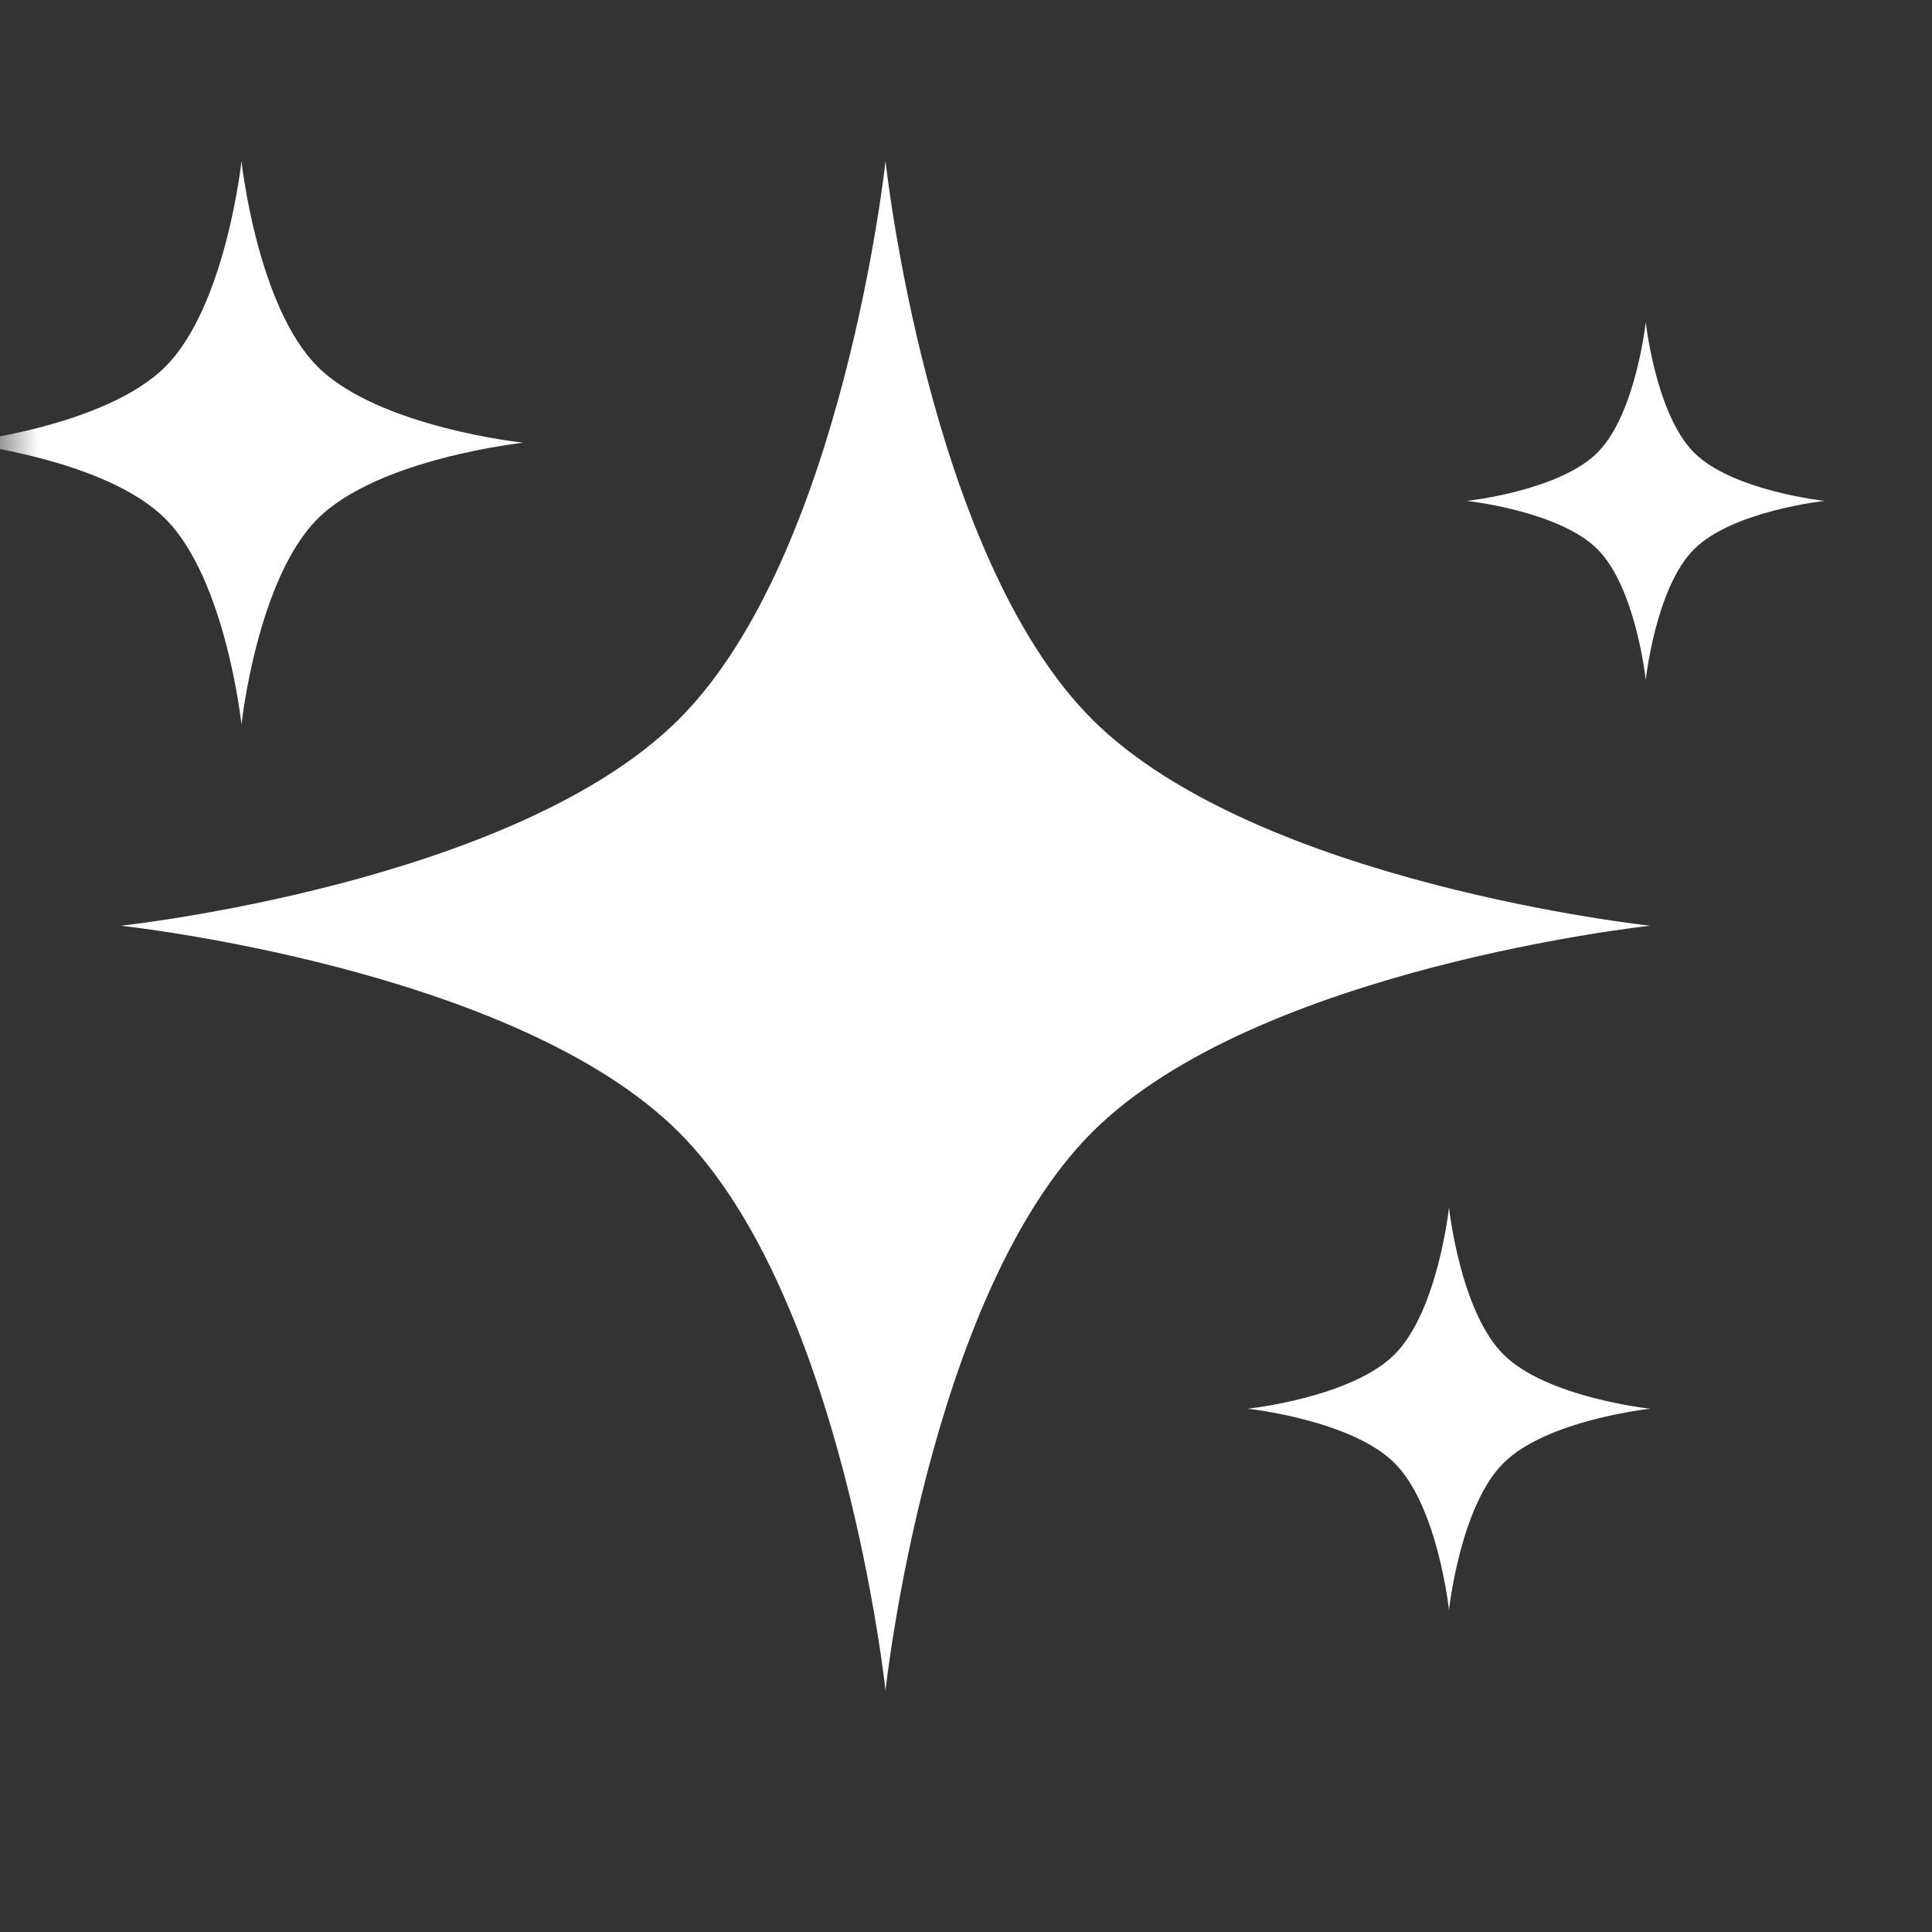 <svg width="26" height="26" viewBox="0 0 26 26" fill="none" xmlns="http://www.w3.org/2000/svg">
<rect x="0" y="0" width="26" height="26" fill="#333333" stroke="none"/>
<mask id="mask0_68_2403" style="mask-type:alpha" maskUnits="userSpaceOnUse" x="0" y="0" width="26" height="26">
<rect width="26" height="26" fill="white"/>
</mask>
<g mask="url(#mask0_68_2403)">
<path d="M11.917 2.167C11.917 2.167 12.485 7.467 14.696 9.679C16.908 11.89 22.208 12.458 22.208 12.458C22.208 12.458 16.908 13.026 14.696 15.238C12.485 17.45 11.917 22.75 11.917 22.75C11.917 22.75 11.349 17.45 9.137 15.238C6.925 13.026 1.625 12.458 1.625 12.458C1.625 12.458 6.925 11.89 9.137 9.679C11.349 7.467 11.917 2.167 11.917 2.167Z" fill="white"/>
<path d="M19.5 21.667C19.5 21.667 19.649 20.272 20.232 19.69C20.814 19.108 22.208 18.958 22.208 18.958C22.208 18.958 20.814 18.809 20.232 18.227C19.649 17.645 19.5 16.25 19.5 16.25C19.5 16.25 19.351 17.645 18.768 18.227C18.186 18.809 16.792 18.958 16.792 18.958C16.792 18.958 18.186 19.108 18.768 19.69C19.351 20.272 19.5 21.667 19.5 21.667Z" fill="white"/>
<path d="M22.148 9.148C22.148 9.148 22.281 7.908 22.798 7.391C23.316 6.874 24.555 6.741 24.555 6.741C24.555 6.741 23.316 6.608 22.798 6.091C22.281 5.573 22.148 4.333 22.148 4.333C22.148 4.333 22.015 5.573 21.498 6.091C20.98 6.608 19.741 6.741 19.741 6.741C19.741 6.741 20.98 6.874 21.498 7.391C22.015 7.908 22.148 9.148 22.148 9.148Z" fill="white"/>
<path d="M3.25 2.167C3.25 2.167 3.459 4.119 4.274 4.934C5.089 5.749 7.042 5.958 7.042 5.958C7.042 5.958 5.089 6.168 4.274 6.982C3.459 7.797 3.25 9.75 3.25 9.75C3.25 9.75 3.041 7.797 2.226 6.982C1.411 6.168 -0.542 5.958 -0.542 5.958C-0.542 5.958 1.411 5.749 2.226 4.934C3.041 4.119 3.25 2.167 3.25 2.167Z" fill="white"/>
</g>
</svg>
